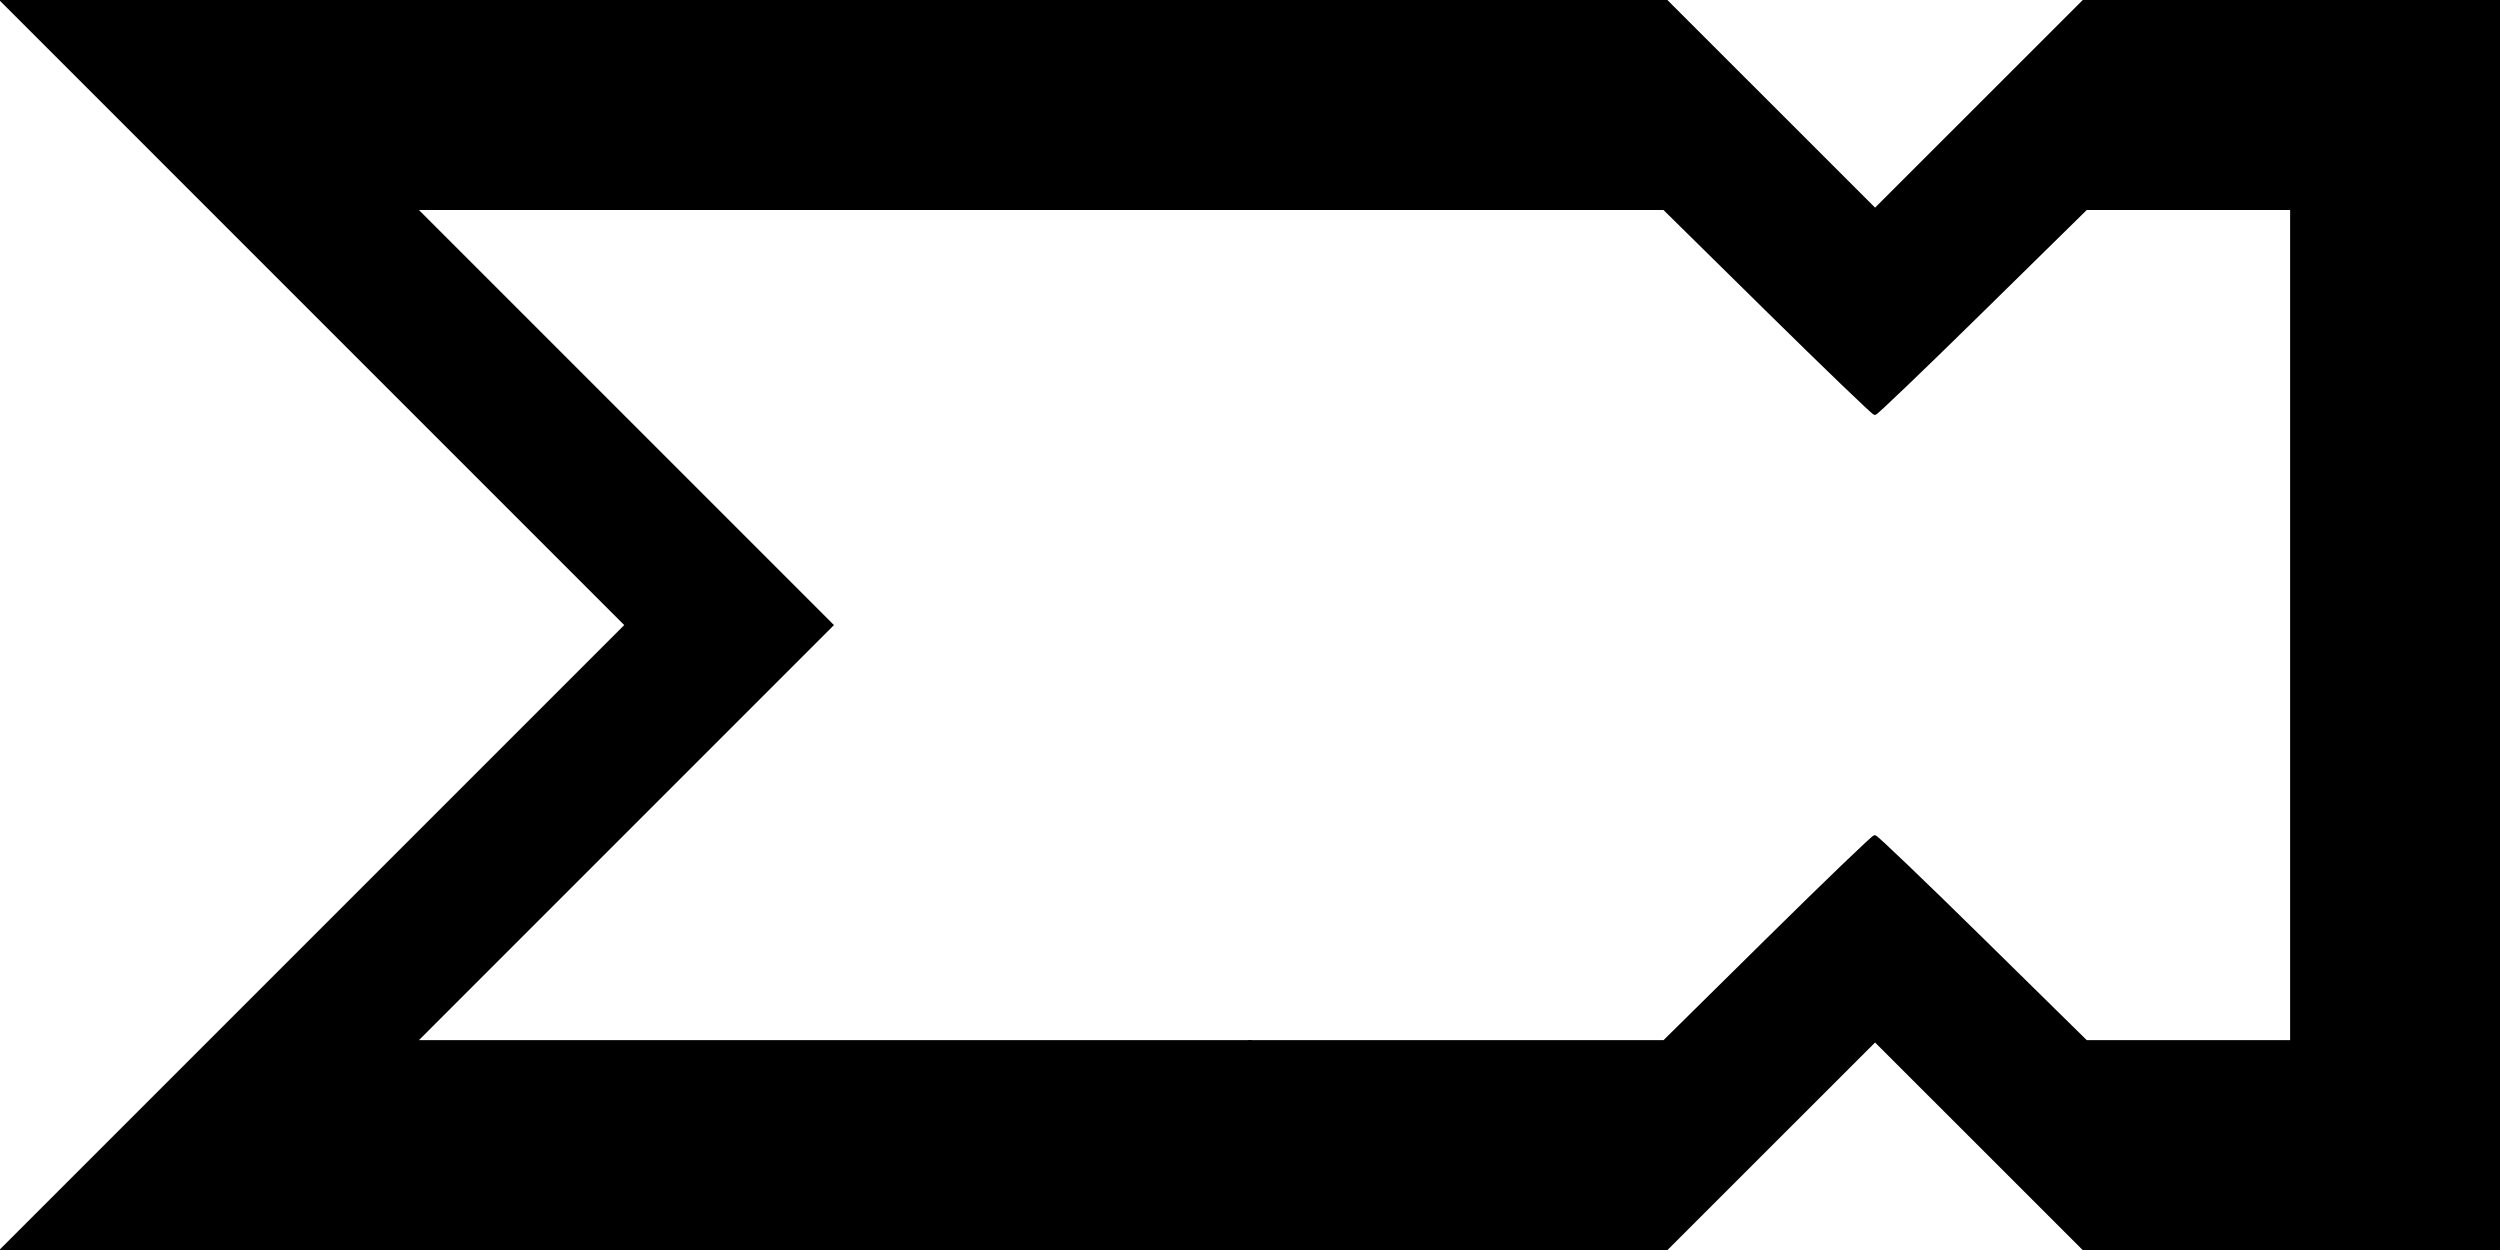 <?xml version="1.0" encoding="UTF-8" standalone="no"?>
<svg
   xmlns:dc="http://purl.org/dc/elements/1.1/"
   xmlns:cc="http://creativecommons.org/ns#"
   xmlns:rdf="http://www.w3.org/1999/02/22-rdf-syntax-ns#"
   xmlns:svg="http://www.w3.org/2000/svg"
   xmlns="http://www.w3.org/2000/svg"
   xmlns:sodipodi="http://sodipodi.sourceforge.net/DTD/sodipodi-0.dtd"
   xmlns:inkscape="http://www.inkscape.org/namespaces/inkscape"
   width="200mm"
   height="100mm"
   viewBox="0 0 200 100"
   version="1.1"
   id="svg8"
   inkscape:version="1.0.1 (3bc2e813f5, 2020-09-07)"
   sodipodi:docname="58.svg">
  <defs
     id="defs2" />
  <sodipodi:namedview
     id="base"
     pagecolor="#ffffff"
     bordercolor="#666666"
     borderopacity="1.0"
     inkscape:pageopacity="0.0"
     inkscape:pageshadow="2"
     inkscape:zoom="0.35"
     inkscape:cx="348.57143"
     inkscape:cy="237.14286"
     inkscape:document-units="mm"
     inkscape:current-layer="layer1"
     inkscape:document-rotation="0"
     showgrid="true"
     inkscape:window-width="1920"
     inkscape:window-height="1001"
     inkscape:window-x="-9"
     inkscape:window-y="-9"
     inkscape:window-maximized="1">
    <inkscape:grid
       type="xygrid"
       id="grid833"
       units="mm"
       spacingx="100"
       spacingy="100" />
  </sodipodi:namedview>
  <g
     inkscape:label="Layer 1"
     inkscape:groupmode="layer"
     id="layer1">
    <path
       style="fill:#000000;stroke-width:0.265;stroke:#000000;stroke-opacity:1.0"
       d="m -300,191.678 v -8.334 h 8.334 8.334 V 175.009 166.675 H -291.666 -300 V 150.006 133.338 h 8.334 8.334 v -8.334 -8.334 H -291.666 -300 v -8.334 -8.334 h 50.006 50.006 v 8.334 8.334 h -33.338 -33.337 v 33.337 33.337 h 33.337 33.337 v 8.334 8.334 H -249.994 -300 Z"
       id="path849" />
    <path
       style="fill:#000000;stroke-width:0.265;stroke:#000000;stroke-opacity:1.0"
       d="m -278.537,99.721 c -7.727,-1.106 -15.033,-6.398 -18.572,-13.453 -2.065,-4.117 -2.784,-7.617 -2.566,-12.499 0.2,-4.481 1.176,-7.771 3.476,-11.711 1.615,-2.767 6.029,-7.075 8.886,-8.673 2.562,-1.433 6.453,-2.772 8.755,-3.012 1.655,-0.173 2.159,-0.616 0.704,-0.619 -3.261,-0.007 -9.725,-2.753 -13.109,-5.568 -3.878,-3.227 -6.864,-7.938 -8.185,-12.914 -0.572,-2.156 -0.677,-3.122 -0.677,-6.254 0,-3.139 0.104,-4.096 0.682,-6.274 2.313,-8.718 9.043,-15.452 17.879,-17.891 l 2.55,-0.704 39.357,-0.074 L -200,0 v 8.338 8.338 l -38.695,0.07 -38.695,0.07 -1.403,0.777 c -1.595,0.884 -2.927,2.25 -3.809,3.907 -0.875,1.645 -0.875,5.391 0,7.035 0.931,1.749 2.333,3.141 3.979,3.949 1.483,0.728 1.562,0.737 8.112,0.892 5.857,0.138 6.827,0.224 8.467,0.749 5.264,1.684 9.412,5.812 11.054,11.001 0.831,2.626 0.831,7.163 0,9.79 -1.643,5.191 -5.8,9.327 -11.054,10.997 -1.671,0.531 -2.332,0.584 -6.762,0.537 -7.343,-0.077 -9.731,0.46 -11.964,2.694 -4.038,4.038 -2.844,10.889 2.342,13.441 l 1.303,0.641 38.563,0.07 38.563,0.07 v 8.331 8.331 l -38.431,-0.033 c -21.374,-0.018 -39.174,-0.139 -40.106,-0.273 z"
       id="path865" />
    <path
       style="fill:#000000;stroke-width:0.265;stroke:#000000;stroke-opacity:1.0"
       d="m -400.012,-49.994 v -50.006 H -350.006 -300 v 8.334 8.334 h -41.672 -41.672 v 33.337 33.337 H -341.672 -300 v 8.334 8.334 h -50.006 -50.006 z"
       id="path881" />
    <path
       style="fill:#000000;stroke-width:0.265;stroke:#000000;stroke-opacity:1.0"
       d="m -255.166,-0.302 c -9.088,-0.927 -18.37,-4.687 -25.654,-10.39 -9.12,-7.142 -15.611,-17.531 -18.021,-28.847 -2.389,-11.215 -0.904,-22.608 4.292,-32.928 4.898,-9.727 12.337,-17.168 22.056,-22.062 5.861,-2.951 11.371,-4.547 17.951,-5.199 1.666,-0.165 12.895,-0.271 28.641,-0.271 H -200 v 8.334 8.334 l -26.392,0.001 c -29.274,10e-4 -28.932,-0.016 -34.164,1.734 -10.007,3.347 -17.706,11.046 -21.053,21.053 -5.837,17.451 3.57,36.311 21.019,42.142 5.272,1.762 4.902,1.743 34.197,1.744 l 26.392,10e-4 v 8.334 8.334 l -26.392,-0.036 c -14.516,-0.02 -27.464,-0.145 -28.773,-0.279 z"
       id="path897" />
    <path
       style="fill:#000000;stroke-width:0.265;stroke:#000000;stroke-opacity:1.0"
       d="m -174.877,-24.991 -25.002,-25.003 25.002,-25.003 25.002,-25.003 h 24.938 24.938 v 8.334 8.334 h -24.938 -24.938 l -16.667,16.669 -16.667,16.669 16.667,16.669 16.667,16.669 h 24.938 24.938 v 8.334 8.334 h -24.938 -24.938 z"
       id="path913" />
    <path
       style="fill:#000000;stroke-width:0.265;stroke:#000000;stroke-opacity:1.0"
       d="M -174.877,75.009 -149.875,50.006 -174.877,25.003 -199.879,0 h 49.94 49.94 v 8.334 8.334 h -33.403 -33.403 l 16.667,16.669 16.667,16.669 -16.667,16.669 -16.667,16.669 h 33.403 33.403 v 8.334 8.334 h -49.94 -49.94 z"
       id="path929" />
    <path
       style="fill:#000000;stroke-width:0.265;stroke:#000000;stroke-opacity:1.0"
       d="m -391.546,191.678 -8.331,-8.334 8.331,-8.334 8.331,-8.334 -8.331,-8.334 -8.331,-8.334 8.331,-8.334 8.331,-8.334 -8.331,-8.334 -8.331,-8.334 8.331,-8.334 8.331,-8.334 H -341.607 -300 v 8.334 8.334 h -41.736 -41.736 l 8.331,8.334 8.331,8.334 -8.331,8.334 -8.331,8.334 8.331,8.334 8.331,8.334 -8.331,8.334 -8.331,8.334 H -341.736 -300 v 8.334 8.334 h -41.607 -41.607 z"
       id="path945" />
    <path
       style="fill:#000000;stroke-width:0.265;stroke:#000000;stroke-opacity:1.0"
       d="M -200.012,150.006 V 100 h 16.601 16.601 l 8.402,8.399 8.402,8.399 8.402,-8.399 8.402,-8.399 h 16.601 16.601 v 8.334 8.334 h -16.566 -16.566 l -8.325,8.202 c -4.579,4.511 -8.418,8.202 -8.531,8.202 -0.113,0 -3.962,-3.691 -8.552,-8.202 l -8.347,-8.202 h -8.228 -8.228 v 33.337 33.337 h 8.229 8.229 l 8.34,-8.202 c 4.587,-4.511 8.441,-8.202 8.564,-8.202 0.123,0 3.963,3.691 8.533,8.202 l 8.309,8.202 h 16.57 16.57 v 8.334 8.334 h -16.601 -16.601 l -8.402,-8.399 -8.402,-8.399 -8.402,8.399 -8.402,8.399 h -16.601 -16.601 z"
       id="path961" />
    <path
       style="fill:#000000;stroke-width:0.265;stroke:#000000;stroke-opacity:1.0"
       d="m -366.676,98.623 c -0.003,-3.815 -1.659,-9.992 -3.768,-14.056 -1.351,-2.603 -4.382,-6.689 -6.32,-8.519 -5.77,-5.449 -13.166,-8.75 -20.801,-9.283 l -2.447,-0.171 v -16.629 -16.629 l 1.389,-0.001 c 3.815,-0.003 10.001,-1.661 14.046,-3.766 5.813,-3.024 11.112,-8.323 14.136,-14.136 2.104,-4.045 3.763,-10.23 3.766,-14.046 L -366.675,0 H -333.337 -300 v 8.334 8.334 h -26.428 -26.428 l -0.604,1.521 c -5.127,12.904 -15.457,23.234 -28.363,28.363 l -1.521,0.605 v 2.849 2.849 l 1.521,0.599 c 2.849,1.122 8.13,3.97 10.468,5.646 4.828,3.461 8.822,7.457 12.244,12.249 1.683,2.358 4.567,7.695 5.658,10.474 l 0.597,1.521 H -326.428 -300 v 8.334 8.334 h -33.337 -33.337 l -10e-4,-1.389 z"
       id="path977" />
    <path
       style="fill:#000000;stroke-width:0.265;stroke:#000000;stroke-opacity:1.0"
       d="m 500.025,191.678 v -8.334 h -8.334 -8.334 v -8.334 -8.334 h 8.334 8.334 V 150.006 133.338 h -8.334 -8.334 v -8.334 -8.334 h 8.334 8.334 V 108.334 100 H 450.019 400.012 v 8.334 8.334 h 33.338 33.337 v 33.337 33.337 h -33.337 -33.337 v 8.334 8.334 h 50.006 50.006 z"
       id="path983" />
    <path
       style="fill:#000000;stroke-width:0.265;stroke:#000000;stroke-opacity:1.0"
       d="m 478.562,99.721 c 7.727,-1.107 15.033,-6.398 18.572,-13.453 2.065,-4.117 2.784,-7.617 2.566,-12.499 -0.2,-4.481 -1.176,-7.771 -3.476,-11.711 -1.615,-2.767 -6.029,-7.075 -8.886,-8.673 -2.562,-1.433 -6.453,-2.772 -8.755,-3.012 -1.655,-0.173 -2.159,-0.616 -0.704,-0.619 3.261,-0.007 9.725,-2.753 13.109,-5.568 3.878,-3.227 6.864,-7.938 8.185,-12.914 0.572,-2.156 0.677,-3.122 0.677,-6.254 0,-3.139 -0.104,-4.096 -0.682,-6.274 -2.313,-8.718 -9.043,-15.452 -17.879,-17.891 l -2.55,-0.704 -39.357,-0.074 -39.357,-0.074 V 8.338 16.675 l 38.695,0.07 38.695,0.07 1.403,0.777 c 1.595,0.884 2.927,2.25 3.809,3.907 0.875,1.645 0.875,5.391 0,7.035 -0.931,1.749 -2.333,3.141 -3.979,3.949 -1.483,0.728 -1.562,0.737 -8.112,0.892 -5.857,0.138 -6.827,0.224 -8.467,0.749 -5.264,1.684 -9.412,5.812 -11.054,11.001 -0.831,2.626 -0.831,7.163 0,9.79 1.643,5.191 5.8,9.327 11.054,10.997 1.671,0.531 2.332,0.584 6.762,0.537 7.343,-0.077 9.731,0.46 11.964,2.694 4.038,4.038 2.844,10.889 -2.342,13.441 l -1.303,0.641 -38.563,0.07 -38.563,0.07 v 8.331 8.331 l 38.431,-0.033 c 21.374,-0.018 39.174,-0.139 40.106,-0.273 z"
       id="path985" />
    <path
       style="fill:#000000;stroke-width:0.265;stroke:#000000;stroke-opacity:1.0"
       d="M 400.012,-49.994 V -100 H 350.006 300 v 8.334 8.334 h 41.672 41.672 v 33.337 33.337 H 341.672 300 v 8.334 8.334 h 50.006 50.006 z"
       id="path987" />
    <path
       style="fill:#000000;stroke-width:0.265;stroke:#000000;stroke-opacity:1.0"
       d="m 455.191,-0.302 c 9.088,-0.927 18.37,-4.687 25.654,-10.39 9.12,-7.142 15.611,-17.531 18.021,-28.847 2.389,-11.215 0.904,-22.608 -4.292,-32.928 -4.898,-9.727 -12.337,-17.168 -22.056,-22.062 -5.861,-2.951 -11.371,-4.547 -17.951,-5.199 -1.666,-0.165 -12.895,-0.271 -28.641,-0.271 h -25.901 v 8.334 8.334 l 26.392,0.001 c 29.274,10e-4 28.932,-0.016 34.164,1.734 10.007,3.347 17.706,11.046 21.053,21.053 5.837,17.451 -3.57,36.311 -21.019,42.142 -5.272,1.762 -4.902,1.743 -34.197,1.744 l -26.392,0.001 v 8.334 8.334 l 26.392,-0.036 c 14.516,-0.02 27.464,-0.145 28.773,-0.279 z"
       id="path989" />
    <path
       style="fill:#000000;stroke-width:0.265;stroke:#000000;stroke-opacity:1.0"
       d="m 574.877,-24.991 25.002,-25.003 -25.002,-25.003 -25.002,-25.003 H 524.938 500 v 8.334 8.334 h 24.938 24.938 l 16.667,16.669 16.667,16.669 -16.667,16.669 -16.667,16.669 H 524.938 500 v 8.334 8.334 h 24.938 24.938 z"
       id="path991" />
    <path
       style="fill:#000000;stroke-width:0.265;stroke:#000000;stroke-opacity:1.0"
       d="M 574.877,75.009 549.875,50.006 574.877,25.003 599.879,1e-6 H 549.94 500 v 8.334 8.334 h 33.403 33.403 l -16.667,16.669 -16.667,16.669 16.667,16.669 16.667,16.669 H 533.403 500 v 8.334 8.334 h 49.94 49.94 z"
       id="path993" />
    <path
       style="fill:#000000;stroke-width:0.265;stroke:#000000;stroke-opacity:1.0"
       d="m 391.546,191.678 8.331,-8.334 -8.331,-8.334 -8.331,-8.334 8.331,-8.334 8.331,-8.334 -8.331,-8.334 -8.331,-8.334 8.331,-8.334 8.331,-8.334 -8.331,-8.334 L 383.215,100 H 341.607 300 v 8.334 8.334 h 41.736 41.736 l -8.331,8.334 -8.331,8.334 8.331,8.334 8.331,8.334 -8.331,8.334 -8.331,8.334 8.331,8.334 8.331,8.334 H 341.736 300 v 8.334 8.334 h 41.607 41.607 z"
       id="path995" />
    <path
       style="fill:#000000;stroke-width:0.265;stroke:#000000;stroke-opacity:1.0"
       d="M 600.013,150.006 V 100 h -16.601 -16.601 l -8.402,8.399 -8.402,8.399 -8.402,-8.399 L 533.202,100 H 516.601 500 v 8.334 8.334 h 16.566 16.566 l 8.325,8.202 c 4.579,4.511 8.418,8.202 8.531,8.202 0.113,0 3.962,-3.691 8.552,-8.202 l 8.347,-8.202 h 8.228 8.228 v 33.337 33.337 h -8.229 -8.229 l -8.34,-8.202 c -4.587,-4.511 -8.441,-8.202 -8.564,-8.202 -0.123,0 -3.963,3.691 -8.533,8.202 l -8.309,8.202 H 516.57 500 v 8.334 8.334 h 16.601 16.601 l 8.402,-8.399 8.402,-8.399 8.402,8.399 8.402,8.399 h 16.601 16.601 z"
       id="path997" />
    <path
       style="fill:#000000;stroke-width:0.265;stroke:#000000;stroke-opacity:1.0"
       d="m 366.676,98.623 c 0.003,-3.815 1.659,-9.992 3.768,-14.056 1.351,-2.603 4.382,-6.689 6.32,-8.519 5.77,-5.449 13.166,-8.75 20.801,-9.283 l 2.447,-0.171 v -16.629 -16.629 l -1.389,-0.001 c -3.815,-0.003 -10.001,-1.661 -14.046,-3.766 -5.813,-3.024 -11.112,-8.323 -14.136,-14.136 -2.104,-4.045 -3.763,-10.23 -3.766,-14.046 L 366.675,1e-6 H 333.337 300 v 8.334 8.334 h 26.428 26.428 l 0.604,1.521 c 5.127,12.904 15.457,23.234 28.363,28.363 l 1.521,0.605 v 2.849 2.849 l -1.521,0.599 c -2.849,1.122 -8.13,3.97 -10.468,5.646 -4.828,3.461 -8.822,7.457 -12.244,12.249 -1.683,2.358 -4.567,7.695 -5.658,10.474 l -0.597,1.521 H 326.428 300 v 8.334 8.334 h 33.337 33.337 l 10e-4,-1.389 z"
       id="path999" />
    <path
       style="fill:#000000;stroke:#000000;stroke-width:0.265;stroke-opacity:1"
       d="M 25.123,75.009 50.125,50.006 25.123,25.003 0.121,0 h 49.94 49.94 v 8.334 8.334 H 66.597 33.194 L 49.861,33.337 66.529,50.006 49.861,66.675 33.194,83.344 h 33.403 33.403 v 8.334 8.334 H 50.06 0.121 Z"
       id="path1097" />
    <path
       style="fill:#000000;stroke:#000000;stroke-width:0.265;stroke-opacity:1"
       d="M 200.012,50.006 V 0 H 183.411 166.81 L 158.408,8.399 150.006,16.798 141.604,8.399 133.202,0 H 116.601 100 v 8.334 8.334 h 16.566 16.566 l 8.325,8.202 c 4.579,4.511 8.418,8.202 8.531,8.202 0.113,0 3.962,-3.691 8.552,-8.202 l 8.347,-8.202 h 8.228 8.228 v 33.337 33.337 h -8.229 -8.229 l -8.34,-8.202 c -4.587,-4.511 -8.441,-8.202 -8.564,-8.202 -0.123,0 -3.963,3.691 -8.533,8.202 l -8.309,8.202 H 116.57 100 v 8.334 8.334 h 16.601 16.601 l 8.402,-8.399 8.402,-8.399 8.402,8.399 8.402,8.399 h 16.601 16.601 z"
       id="path1115" />
  </g>
</svg>
